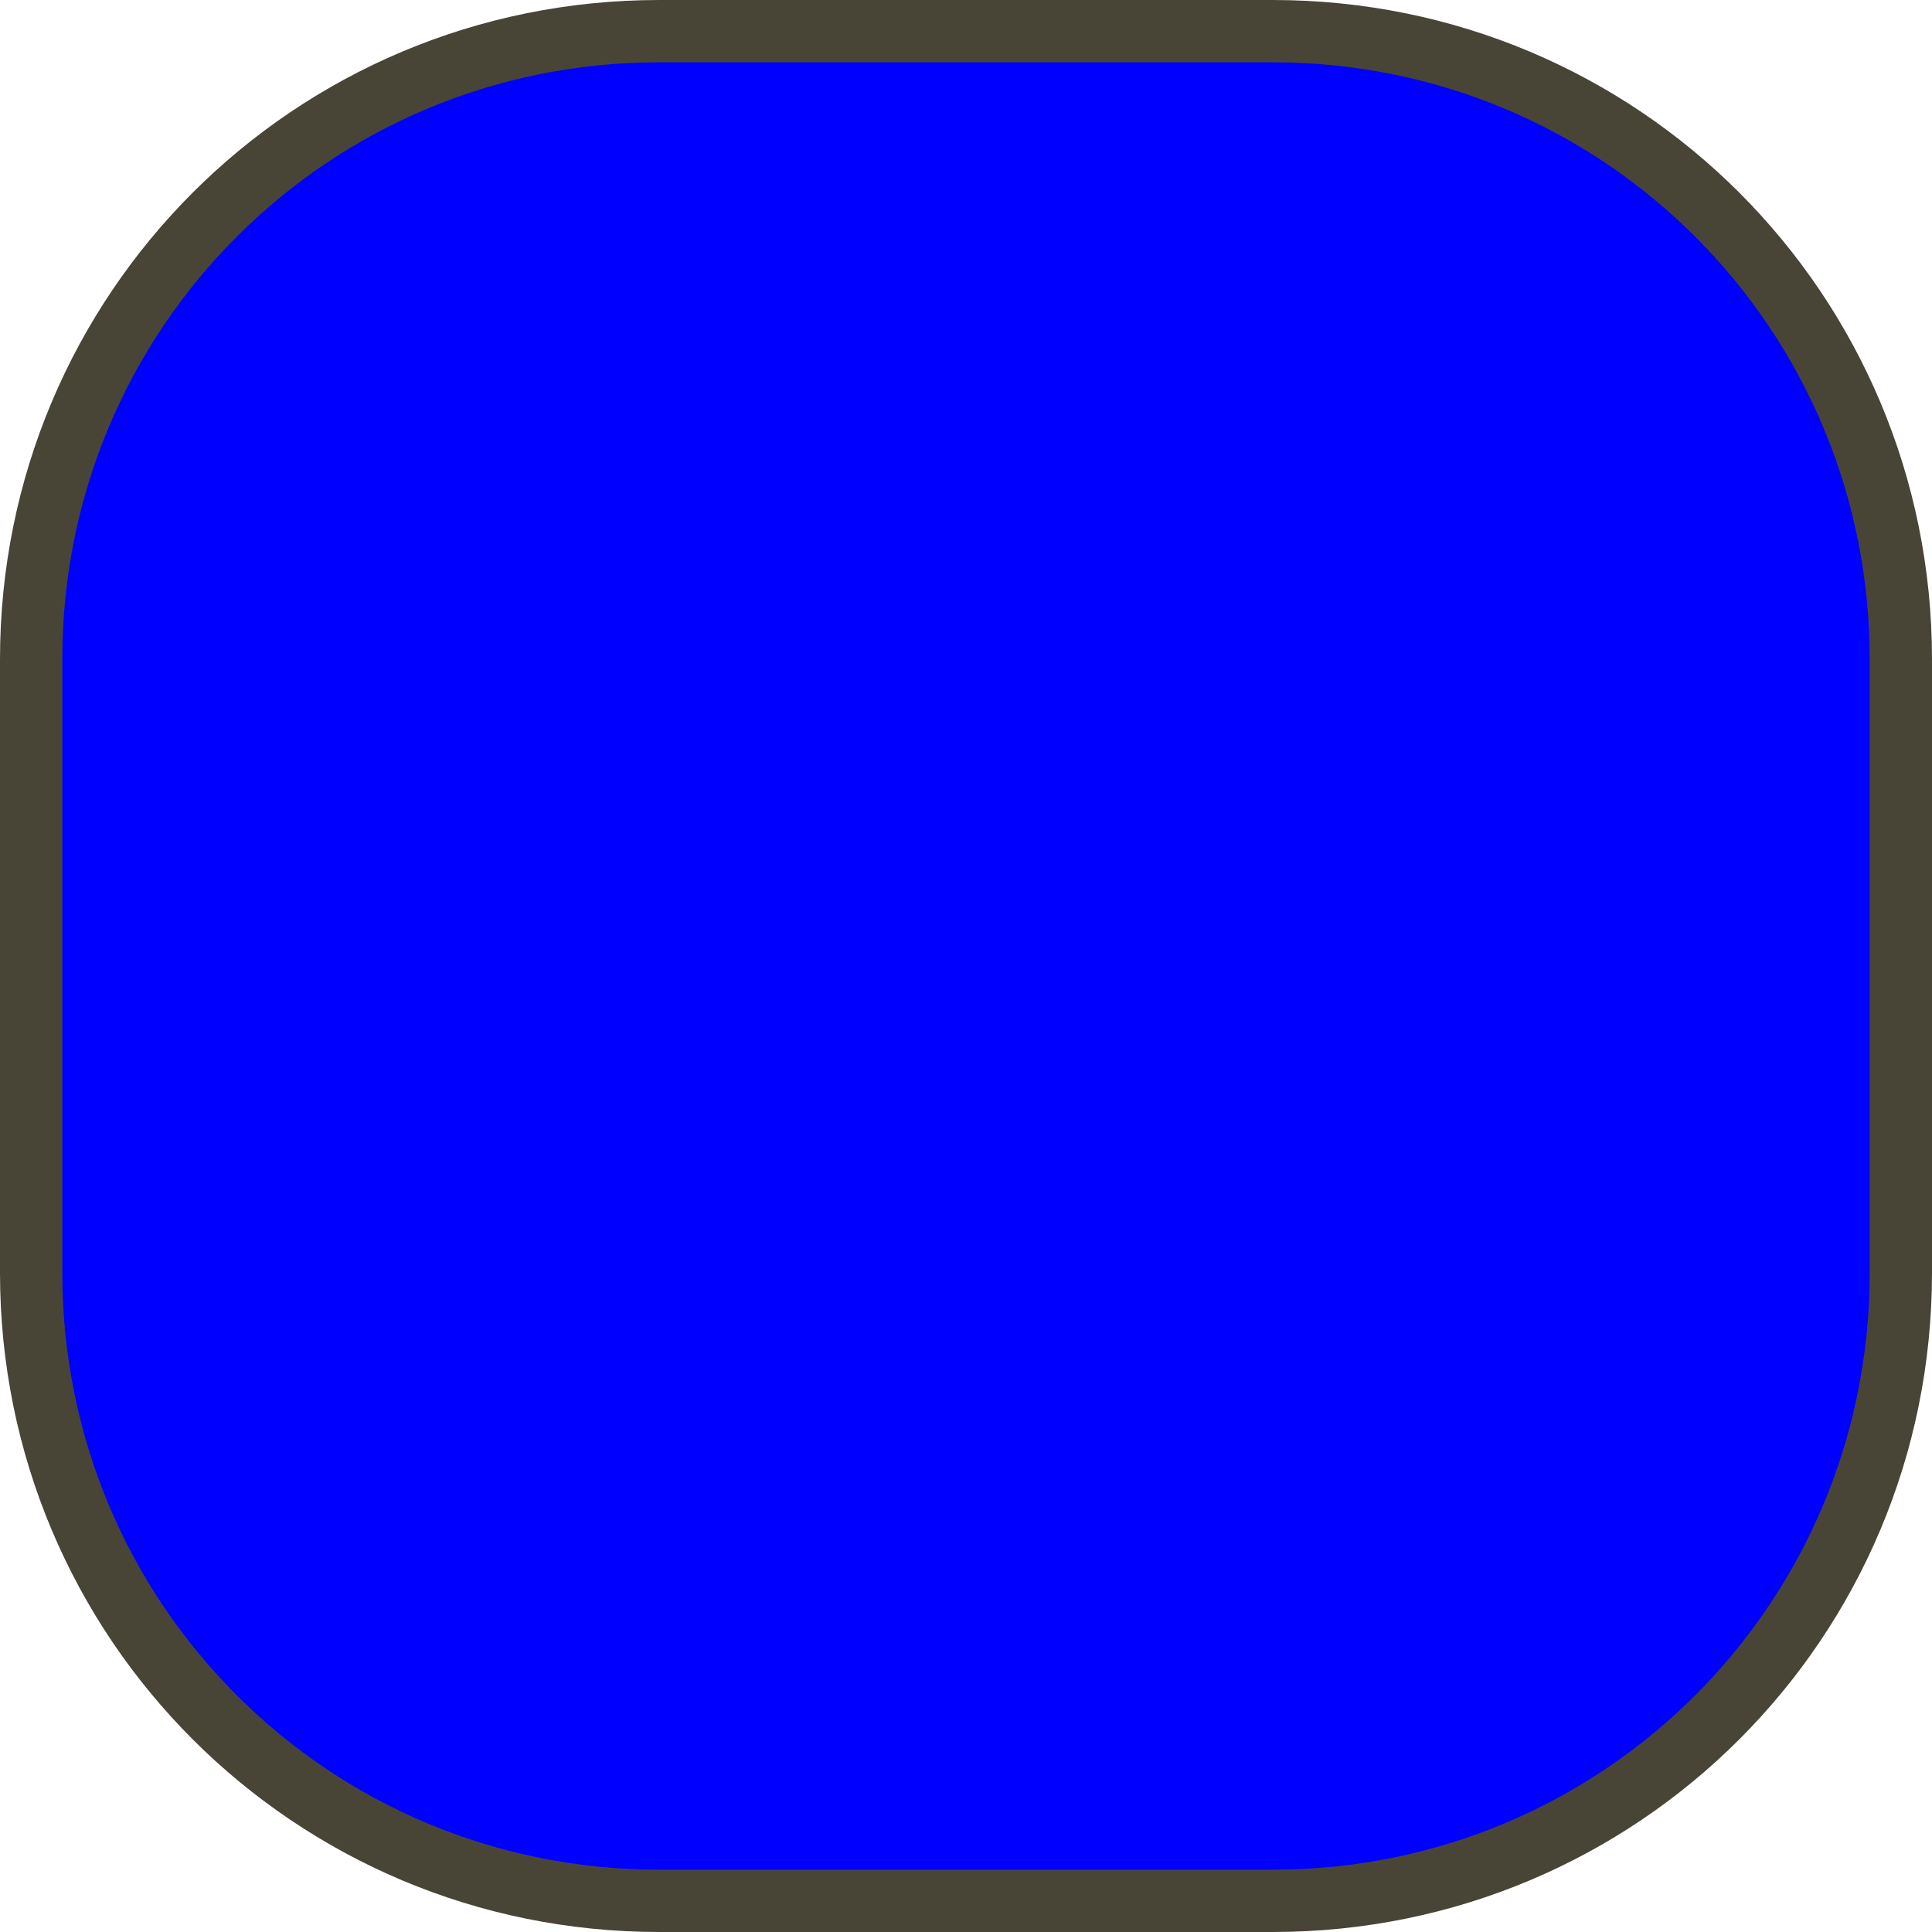 <?xml version="1.0" encoding="UTF-8" standalone="no"?>
<!-- Created with Inkscape (http://www.inkscape.org/) -->

<svg
   width="300"
   height="300"
   viewBox="0 0 79.375 79.375"
   version="1.1"
   id="svg1"
   inkscape:version="1.4 (86a8ad7, 2024-10-11)"
   sodipodi:docname="maket_button.svg"
   xmlns:inkscape="http://www.inkscape.org/namespaces/inkscape"
   xmlns:sodipodi="http://sodipodi.sourceforge.net/DTD/sodipodi-0.dtd"
   xmlns="http://www.w3.org/2000/svg"
   xmlns:svg="http://www.w3.org/2000/svg">
  <sodipodi:namedview
     id="namedview1"
     pagecolor="#ffffff"
     bordercolor="#000000"
     borderopacity="0.25"
     inkscape:showpageshadow="2"
     inkscape:pageopacity="0.0"
     inkscape:pagecheckerboard="0"
     inkscape:deskcolor="#d1d1d1"
     inkscape:document-units="px"
     inkscape:zoom="1.8519888"
     inkscape:cx="148.759"
     inkscape:cy="155.77848"
     inkscape:window-width="1920"
     inkscape:window-height="974"
     inkscape:window-x="-11"
     inkscape:window-y="-11"
     inkscape:window-maximized="1"
     inkscape:current-layer="layer1" />
  <defs
     id="defs1" />
  <g
     inkscape:label="Слой 1"
     inkscape:groupmode="layer"
     id="layer1">
    <rect
       style="display:inline;fill:#c8c4b7;fill-opacity:0;stroke:none;stroke-width:0.364;stroke-linecap:round;stroke-linejoin:round;stroke-opacity:1;paint-order:markers fill stroke"
       id="rect2"
       width="79.375"
       height="79.375"
       x="0"
       y="0" />
    <path
       id="rect1"
       style="fill:#0000ff;stroke:#484537;stroke-width:2.56;stroke-linecap:round;stroke-linejoin:round;paint-order:markers fill stroke"
       d="M 27.082,1.28 H 52.293 c 14.294,0 25.802,11.508 25.802,25.802 V 52.293 c 0,14.294 -11.508,25.802 -25.802,25.802 H 27.082 C 12.788,78.095 1.28,66.587 1.28,52.293 V 27.082 c 0,-14.294 11.508,-25.802 25.802,-25.802 z" />
  </g>
</svg>
